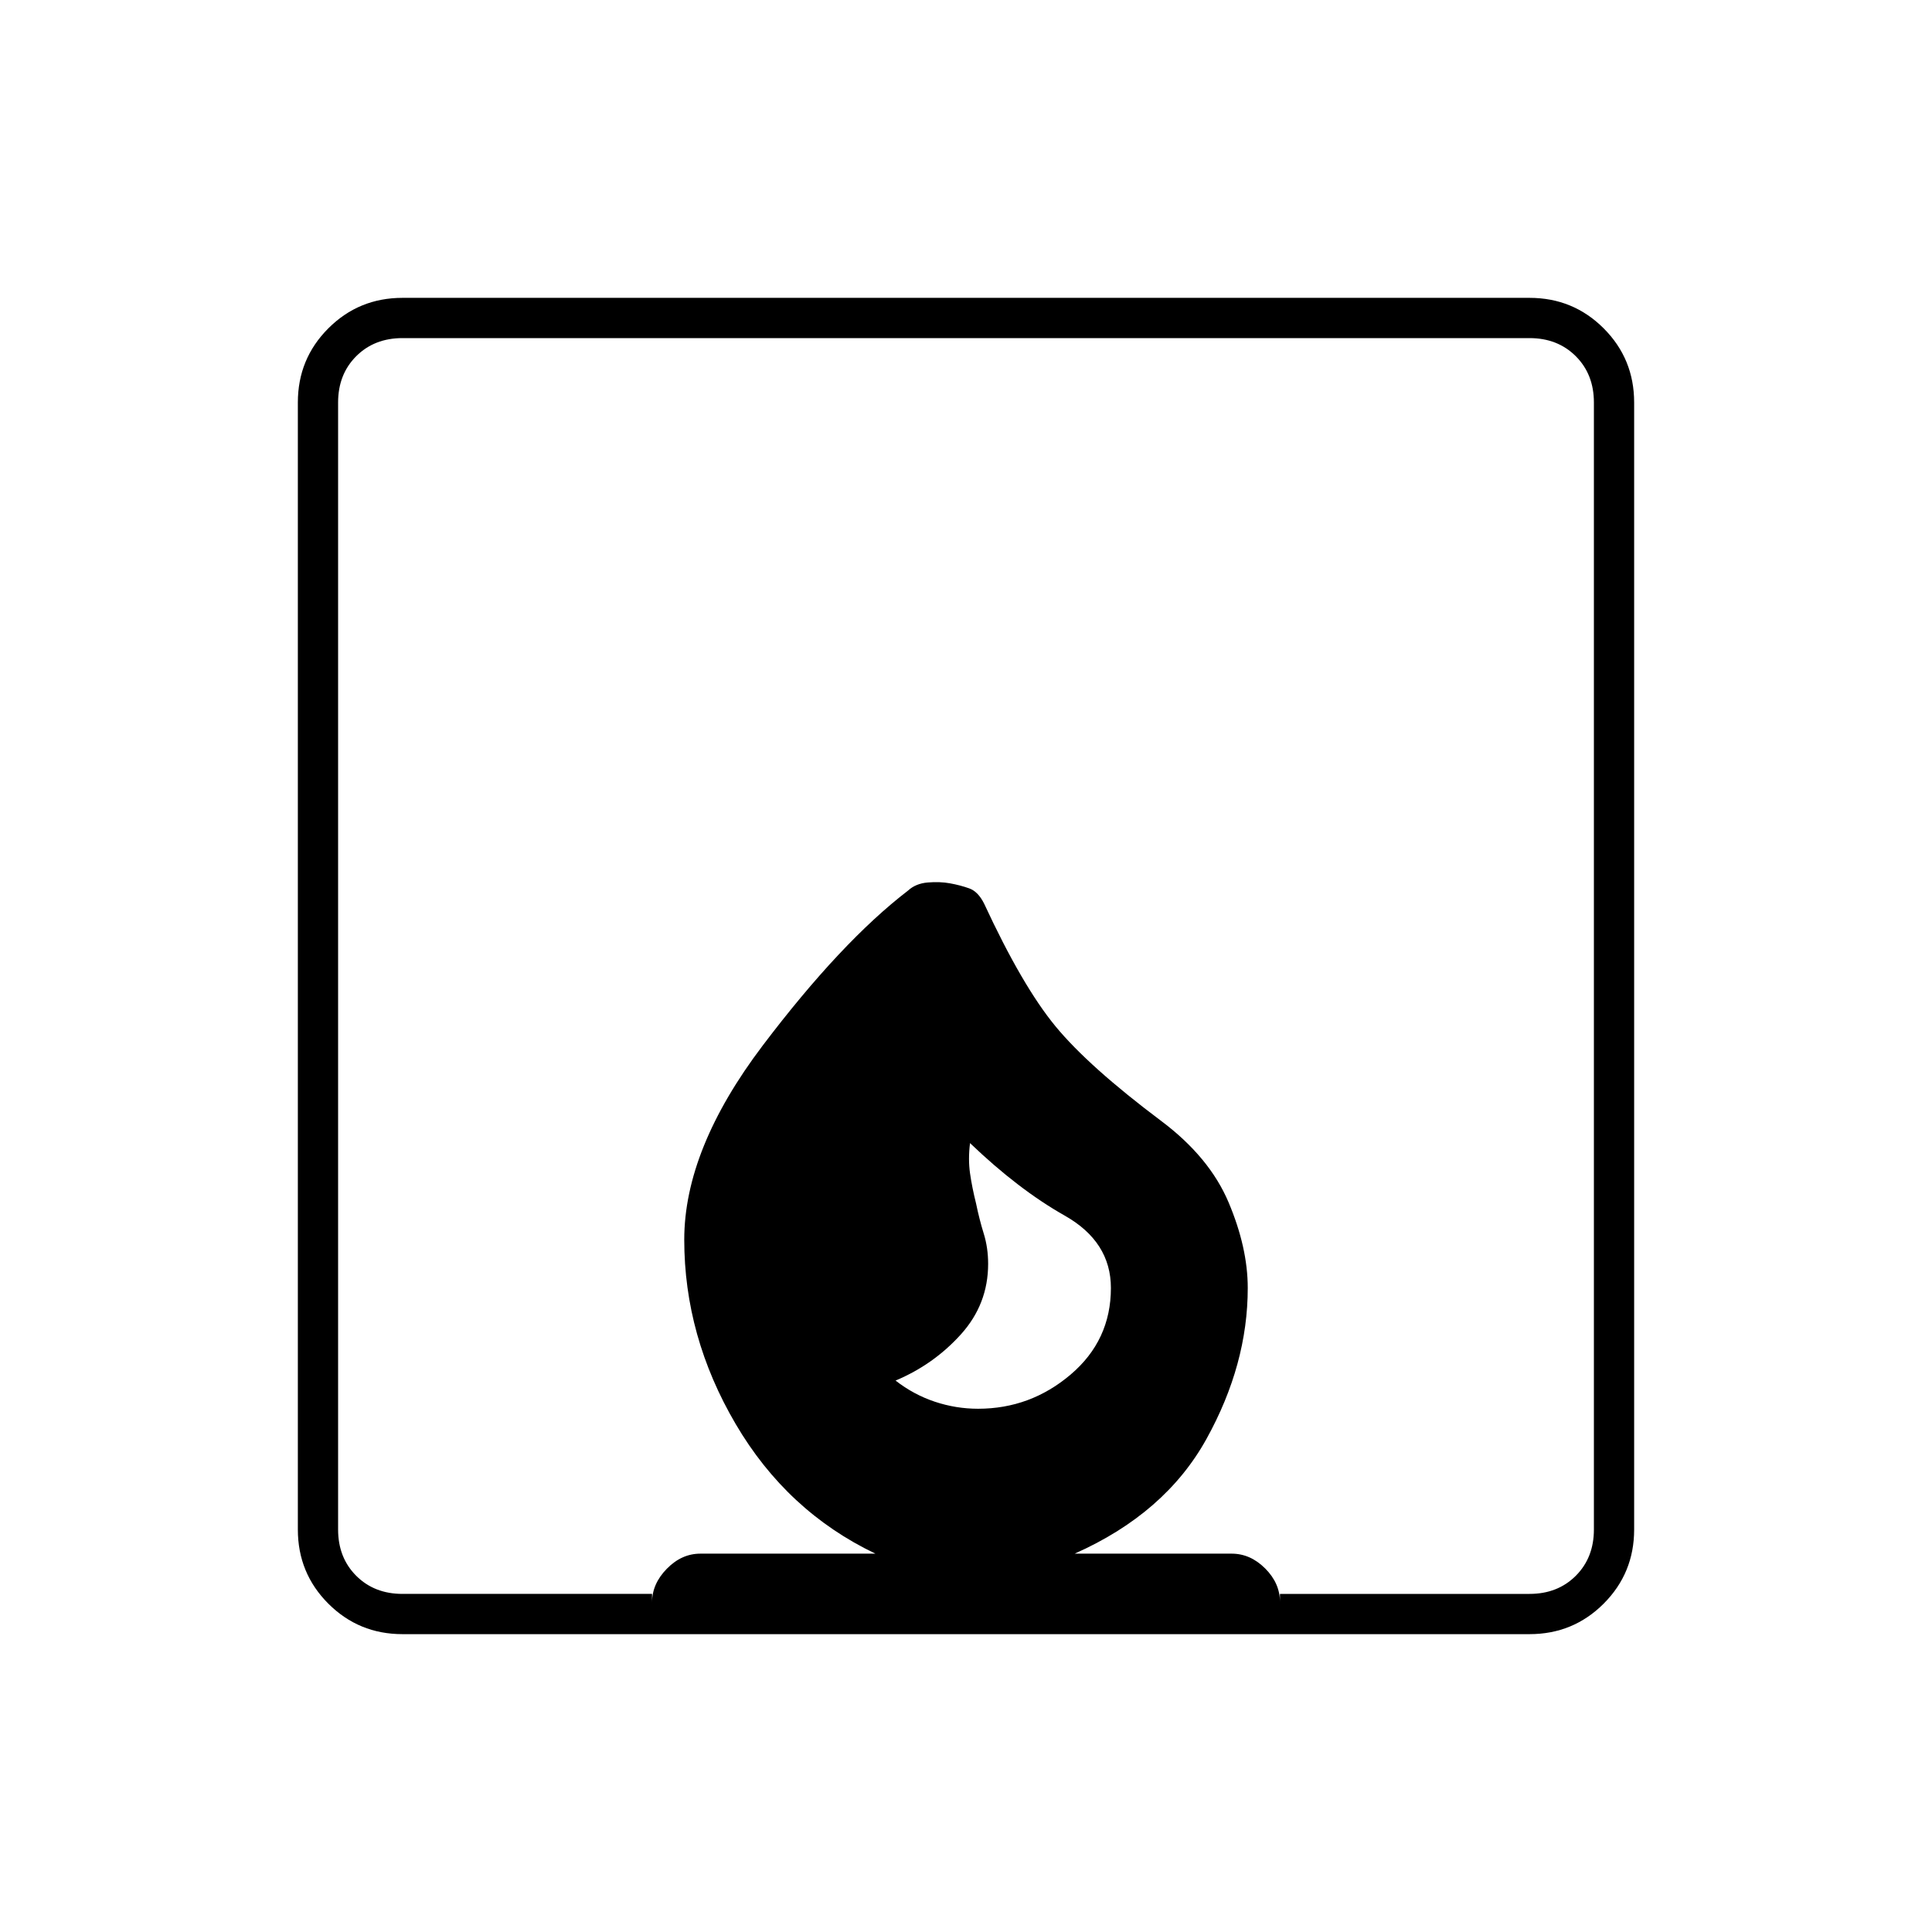 <svg xmlns="http://www.w3.org/2000/svg" height="20" viewBox="0 -960 960 960" width="20"><path d="M445-274q9 7 19.5 10.5T486-260q26 0 46-17t20-43q0-23-23-36t-47-36q-1 8 0 15t3 15q1.636 7.957 3.818 14.979Q491-340 491-332q0 20-13.5 35T445-274Zm-297 74v-560q0-21.7 15.15-36.85Q178.3-812 200-812h560q21.7 0 36.85 15.15Q812-781.7 812-760v560q0 21.7-15.15 36.85Q781.7-148 760-148H200q-21.7 0-36.85-15.15Q148-178.3 148-200Zm52 32h124v4.211q0-9.211 7.35-16.711Q338.7-188 348-188h87q-44-21-69.5-64.5T340-344q0-45 39-96.5t72.165-76.948Q455-521 461-521.5q6-.5 11.1.429 5.1.928 9.5 2.5Q486-517 489-511q19 41 35.5 61t52.5 47q24 18 33.5 40.5T620-320q0 37.957-20.5 74.979Q579-208 534-188h78q9.3 0 16.65 7.35Q636-173.3 636-164v-4h124q14 0 23-9t9-23v-560q0-14-9-23t-23-9H200q-14 0-23 9t-9 23v560q0 14 9 23t23 9Z"/></svg>